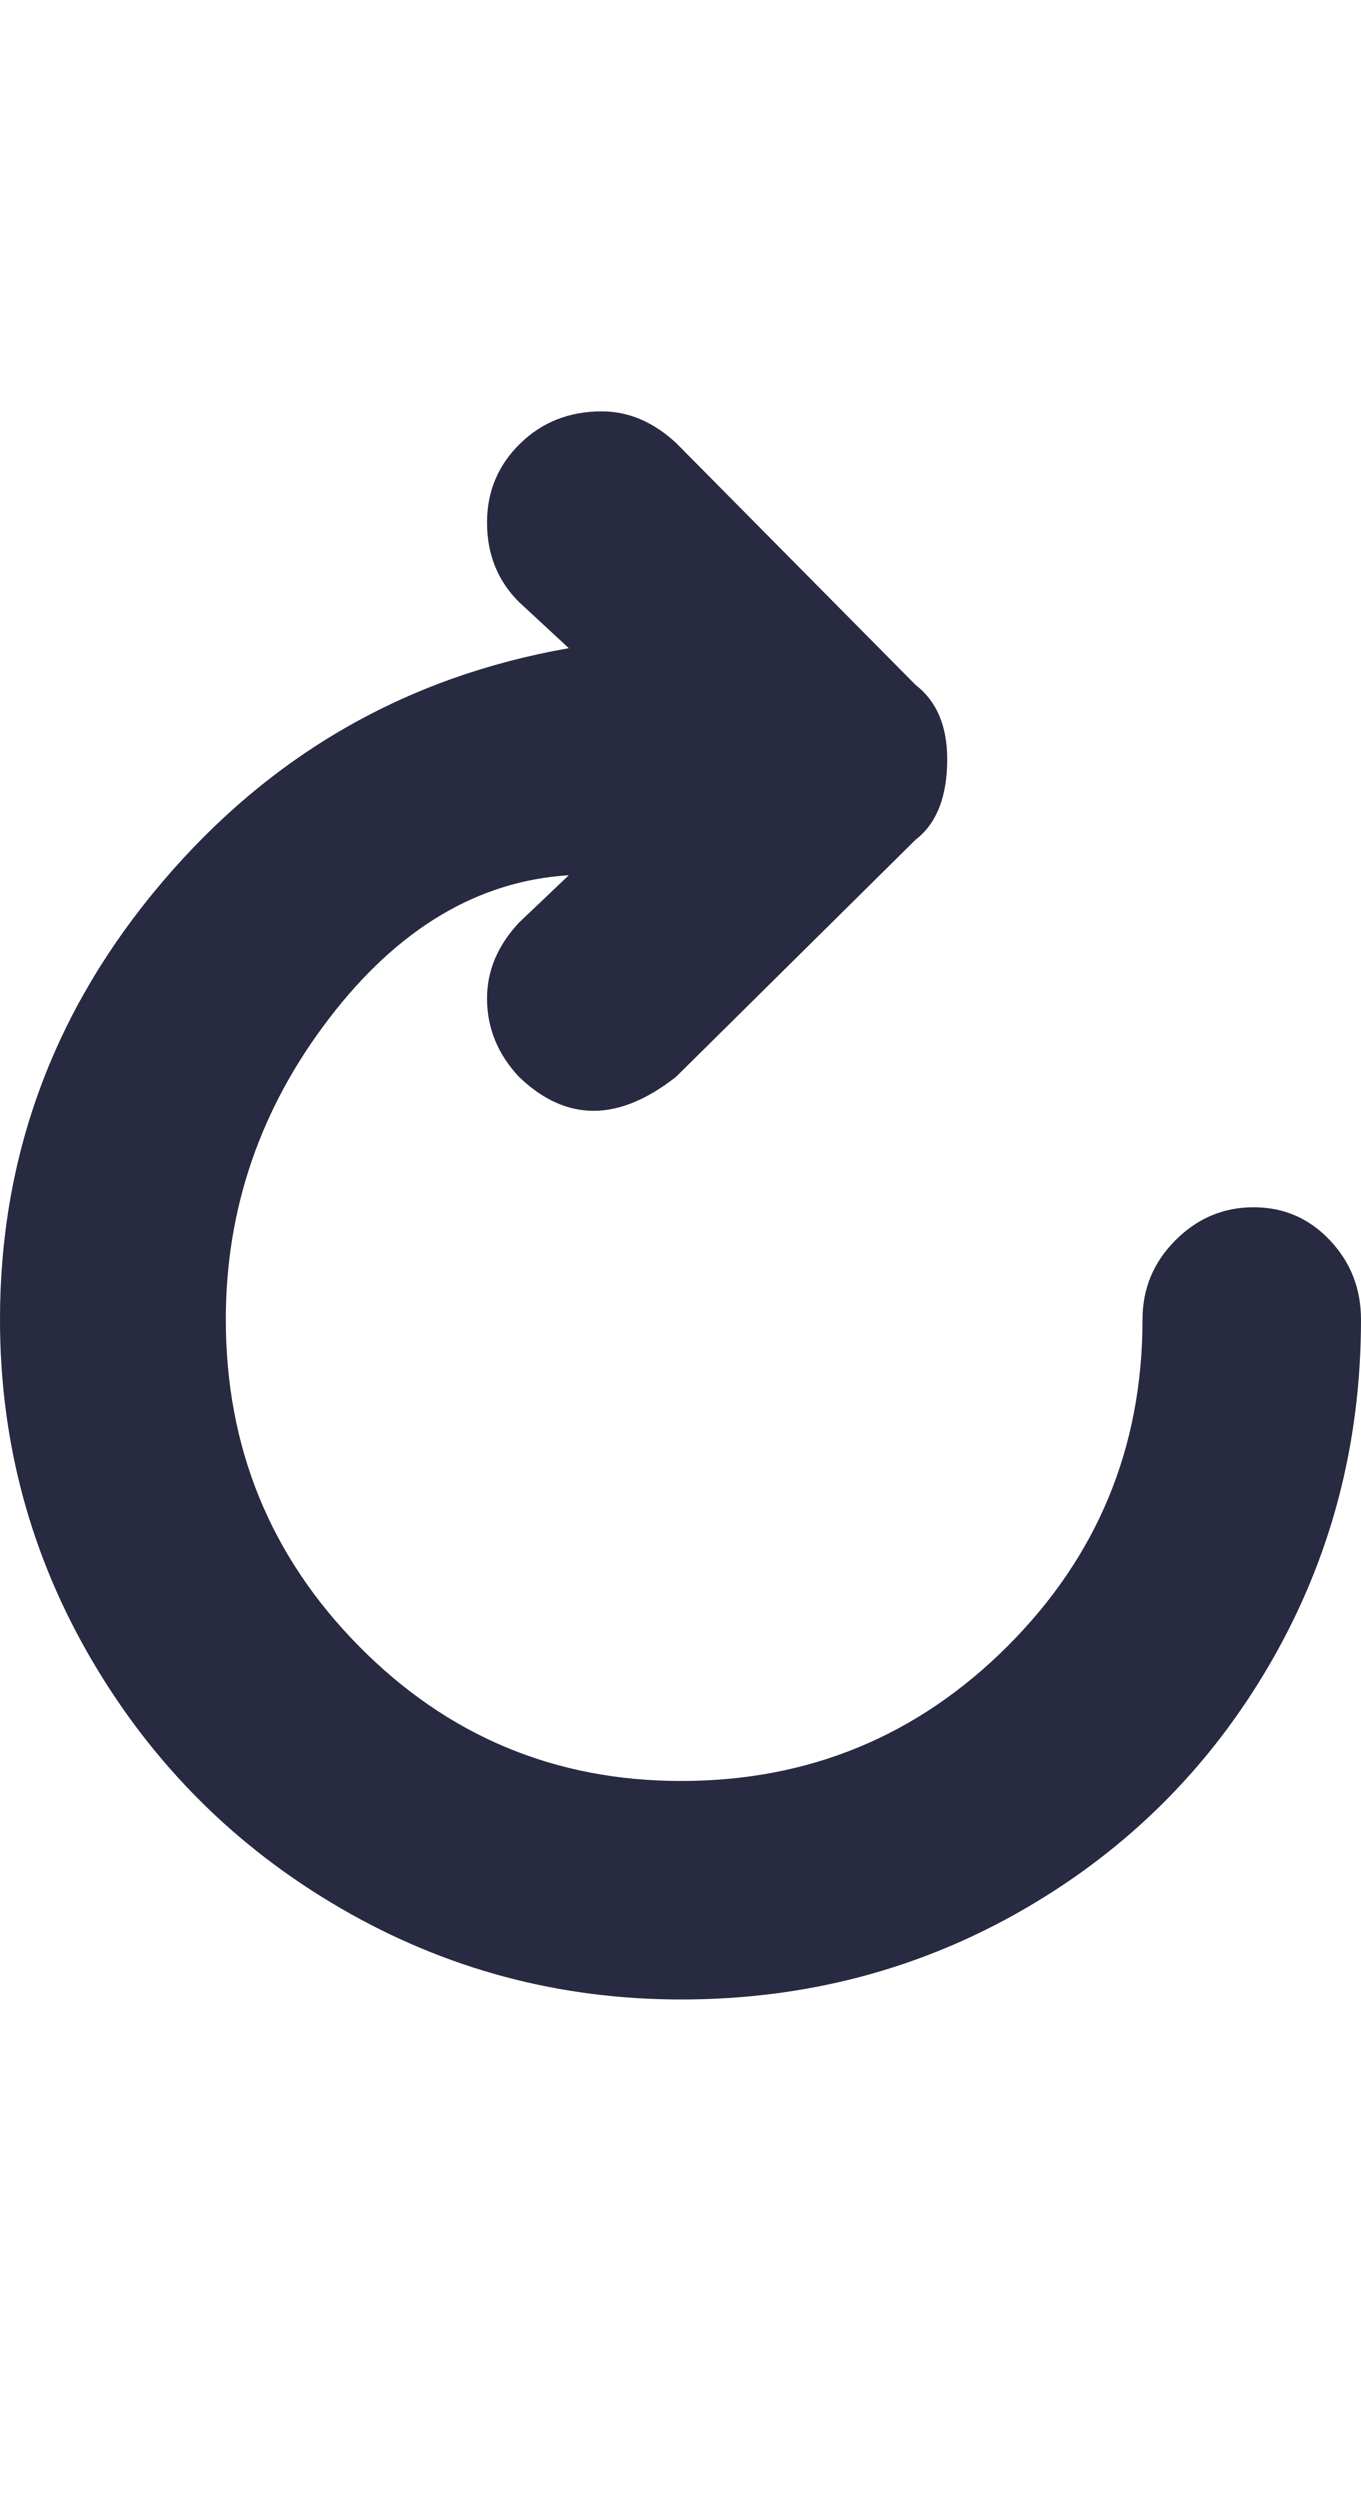 <svg xmlns="http://www.w3.org/2000/svg" fill="#272A40" viewBox="0 0 1115 2048"><path d="M0 1081q0 151 75.5 279.5t204 203T558 1638q153 0 281-74t202-202 74-281q0-38-25.5-65t-62.5-27-64 27-27 65q0 157-110.5 267.5T558 1459q-155 0-264-110.5T185 1081q0-136 84.5-246.5T466 717l-41 39q-26 28-26 62 0 36 26 64 58 56 129 0l196-194q26-20 26-66 0-41-26-61L554 363q-28-26-61-26-40 0-67 26.5T399 428q0 39 26 65l41 38q-200 35-333 191.5T0 1081z"/></svg>